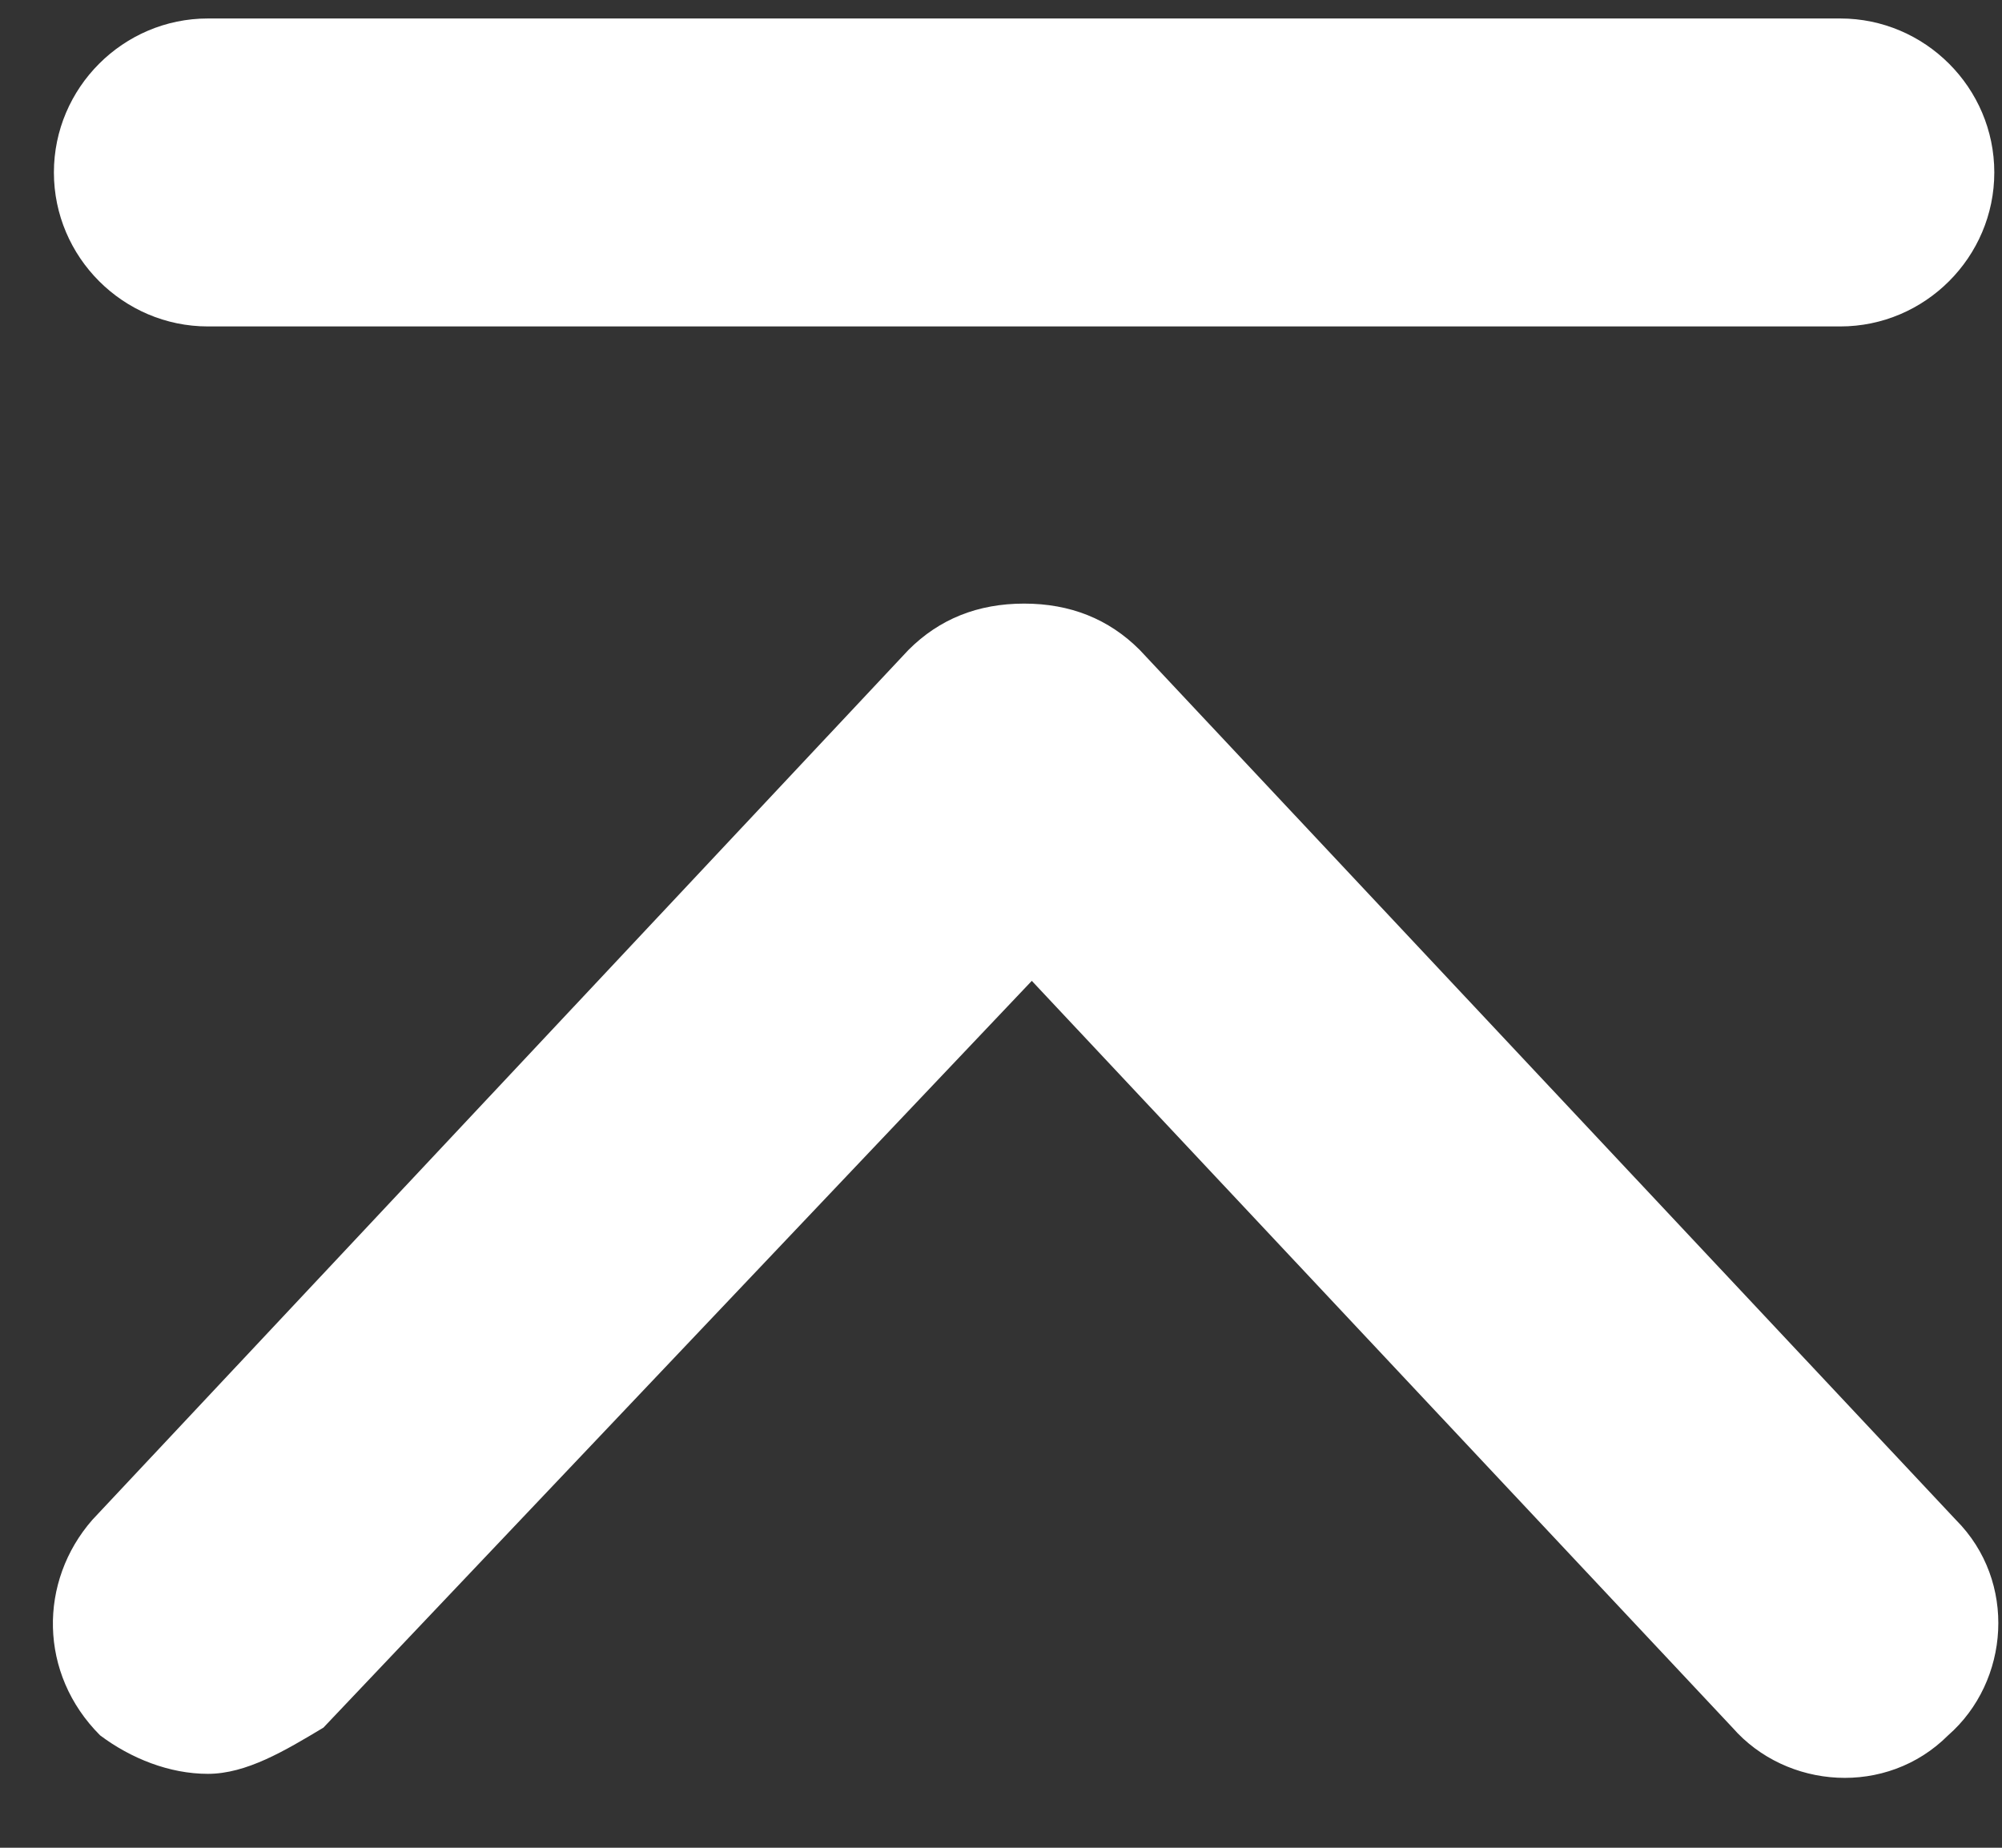 <svg width="26" height="24" viewBox="0 0 26 24" fill="none" xmlns="http://www.w3.org/2000/svg">
<rect x="0" y="0" width="26" height="24" fill="#333333" stroke="none"/>
<path d="M2.7 23.04C2.2 23.04 1.7 22.84 1.3 22.54C0.5 21.74 0.5 20.54 1.2 19.74L11.8 8.44C12.2 8.04 12.7 7.84 13.3 7.84C13.9 7.84 14.4 8.04 14.8 8.44L25.4 19.74C26.2 20.54 26.1 21.84 25.3 22.54C24.5 23.34 23.2 23.24 22.5 22.44L13.4 12.74L4.2 22.44C3.7 22.74 3.2 23.04 2.7 23.04Z" fill="white"/>
<path d="M23.9 4.24H2.7C1.6 4.24 0.7 3.34 0.7 2.24C0.7 1.14 1.6 0.24 2.7 0.24H23.9C25 0.24 25.9 1.14 25.9 2.24C25.9 3.34 25 4.24 23.9 4.24Z" fill="white"/>
</svg>
